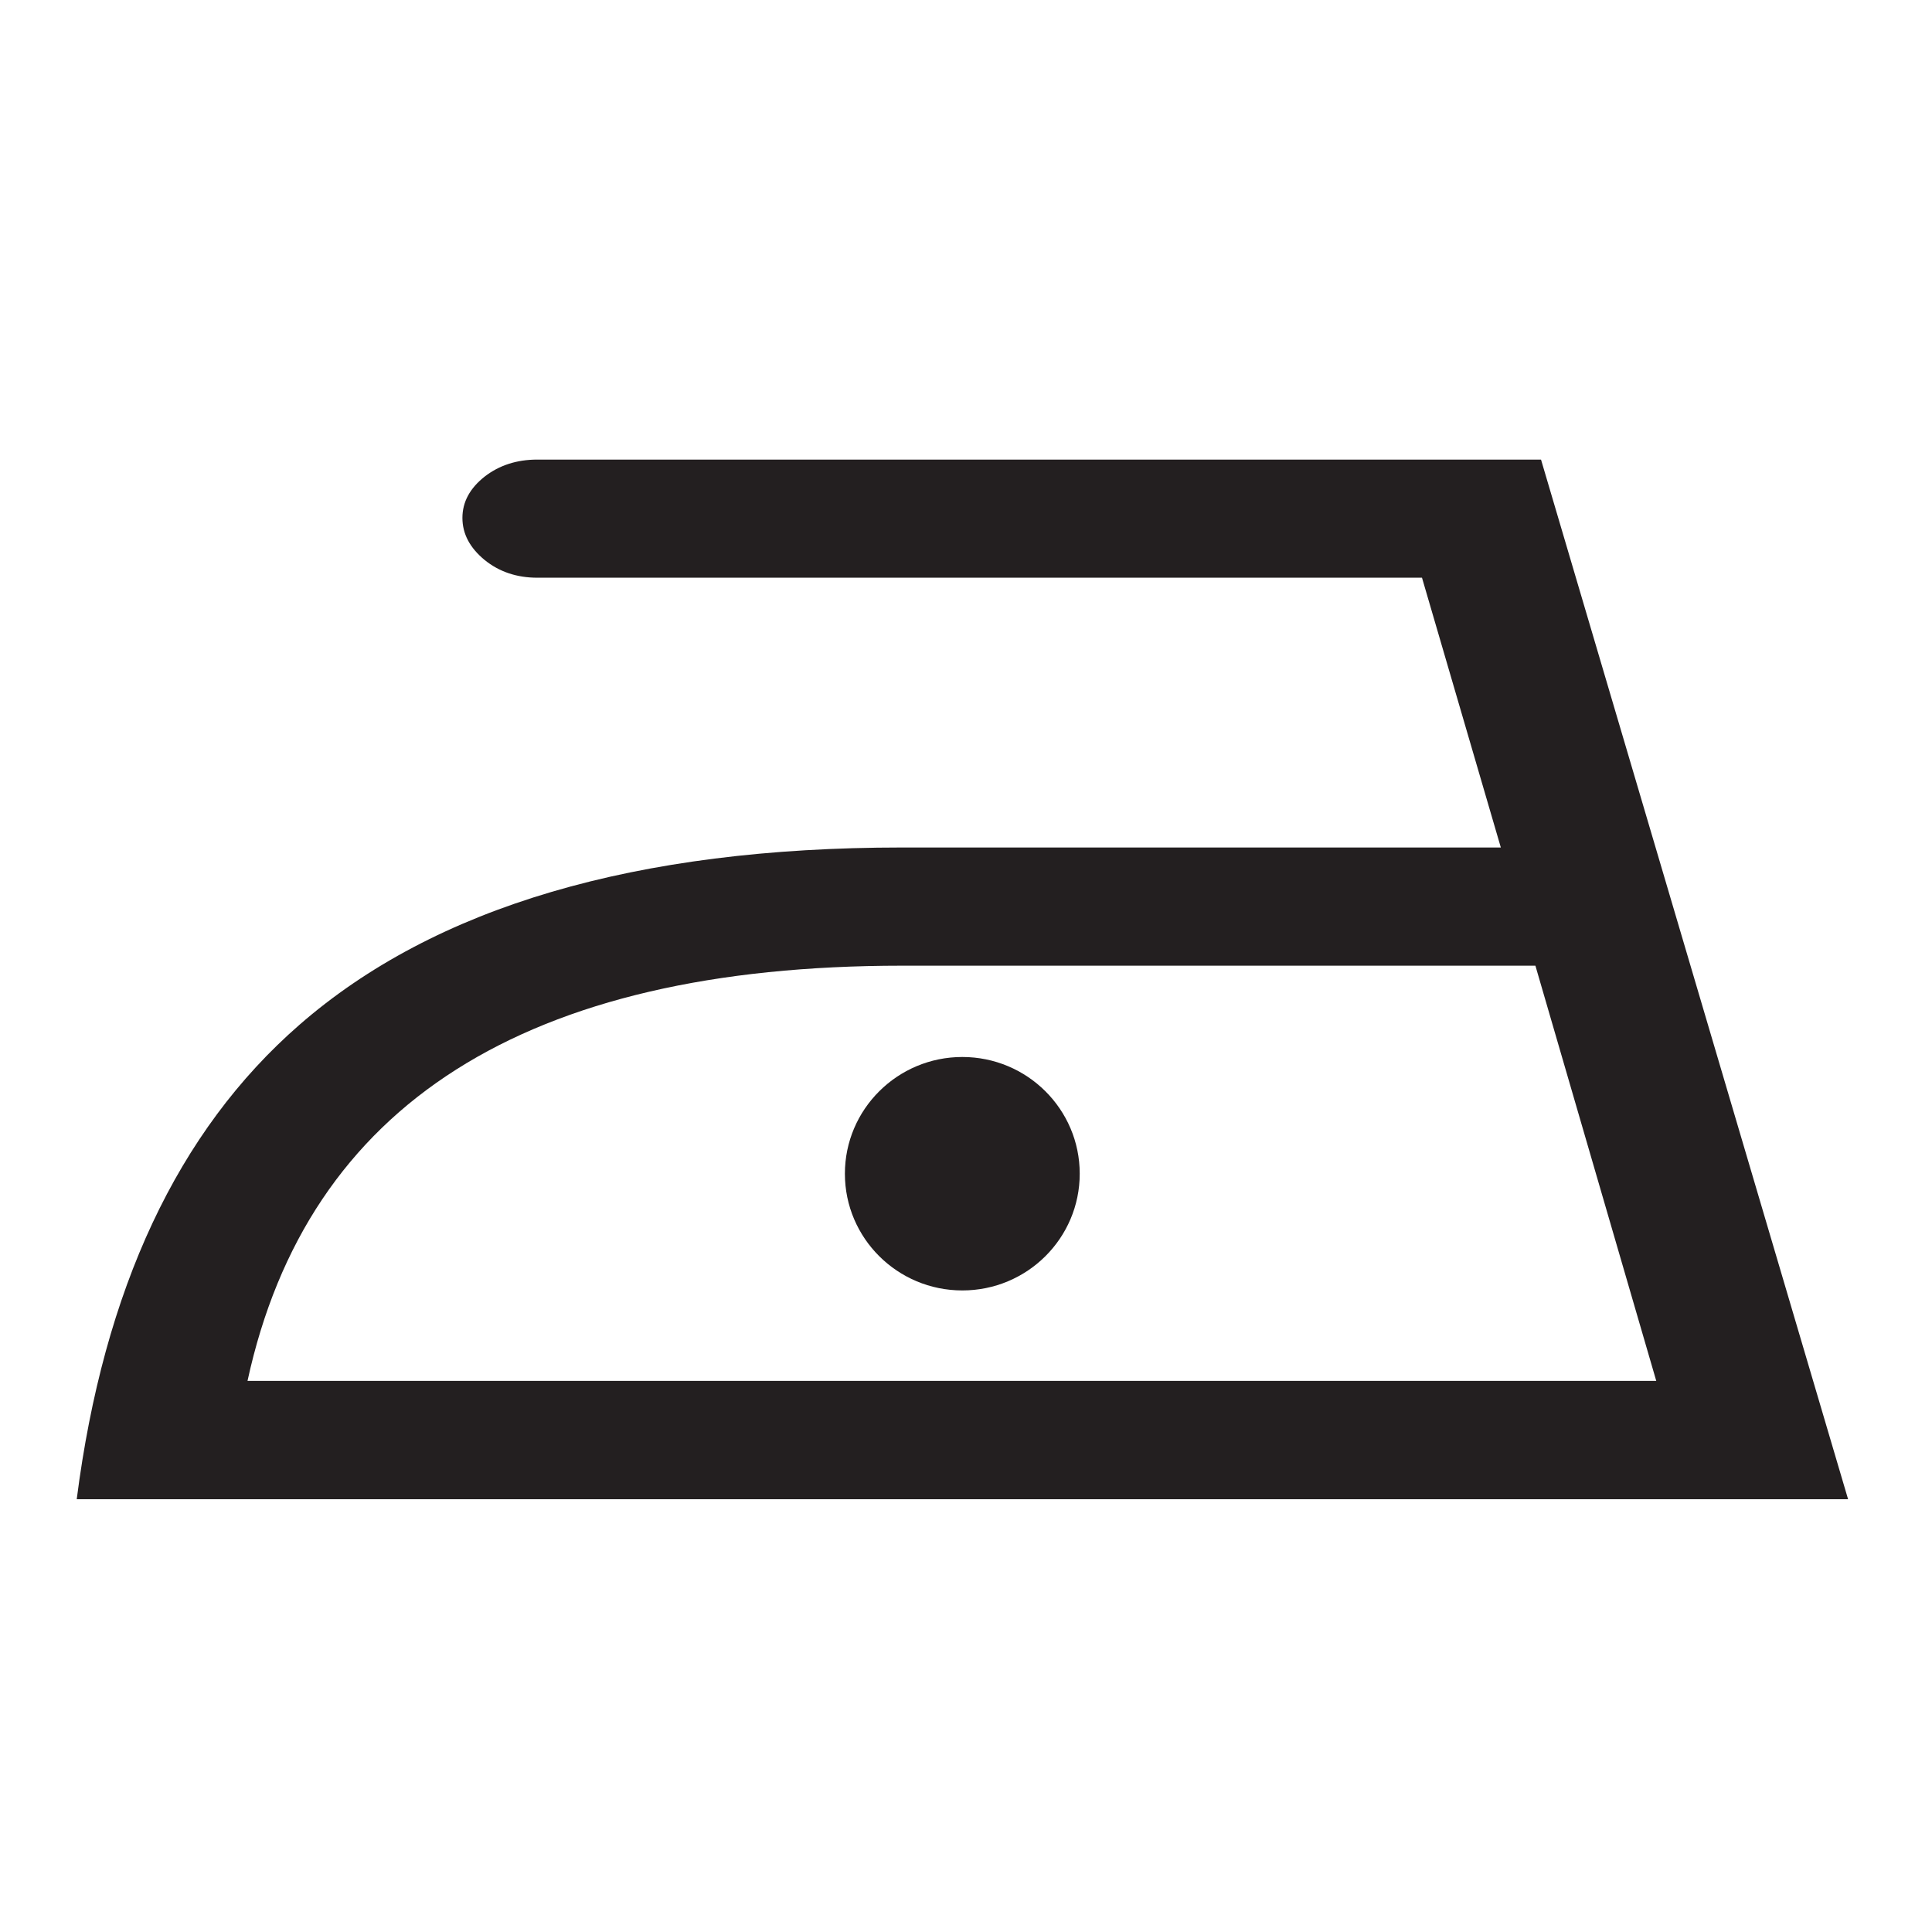 <?xml version="1.0" encoding="UTF-8" standalone="no"?>
<!DOCTYPE svg PUBLIC "-//W3C//DTD SVG 1.1//EN" "http://www.w3.org/Graphics/SVG/1.1/DTD/svg11.dtd">
<svg width="100%" height="100%" viewBox="0 0 80 80" version="1.1" xmlns="http://www.w3.org/2000/svg" xmlns:xlink="http://www.w3.org/1999/xlink" xml:space="preserve" xmlns:serif="http://www.serif.com/" style="fill-rule:evenodd;clip-rule:evenodd;stroke-linejoin:round;stroke-miterlimit:2;">
    <g transform="matrix(0.525,0,0,0.564,18.508,15.823)">
        <g>
            <g transform="matrix(5.532,0,0,5.15,95.379,14.375)">
                <path d="M0,11.447L-1.723,5.528L-10.754,5.528C-16.116,5.528 -19.227,7.501 -20.085,11.447L0,11.447ZM2.735,13.134L-22.52,13.134C-22.136,10.137 -21.08,7.883 -19.346,6.372C-17.412,4.686 -14.548,3.843 -10.754,3.843L-2.216,3.843L-3.34,-0.003L-15.953,-0.003C-16.245,-0.003 -16.497,-0.087 -16.706,-0.257C-16.914,-0.429 -17.021,-0.627 -17.021,-0.856C-17.021,-1.083 -16.914,-1.278 -16.706,-1.443C-16.497,-1.606 -16.245,-1.687 -15.953,-1.687L-1.643,-1.687L2.735,13.134Z" style="fill:rgb(35,31,32);fill-rule:nonzero;"/>
            </g>
            <g transform="matrix(0,-5.15,-5.532,0,40.646,49.496)">
                <path d="M-1.674,-1.674C-2.593,-1.674 -3.338,-0.925 -3.338,-0C-3.338,0.924 -2.593,1.674 -1.674,1.674C-0.756,1.674 -0.01,0.924 -0.01,-0C-0.01,-0.925 -0.756,-1.674 -1.674,-1.674" style="fill:rgb(35,31,32);fill-rule:nonzero;"/>
            </g>
        </g>
    </g>
</svg>
